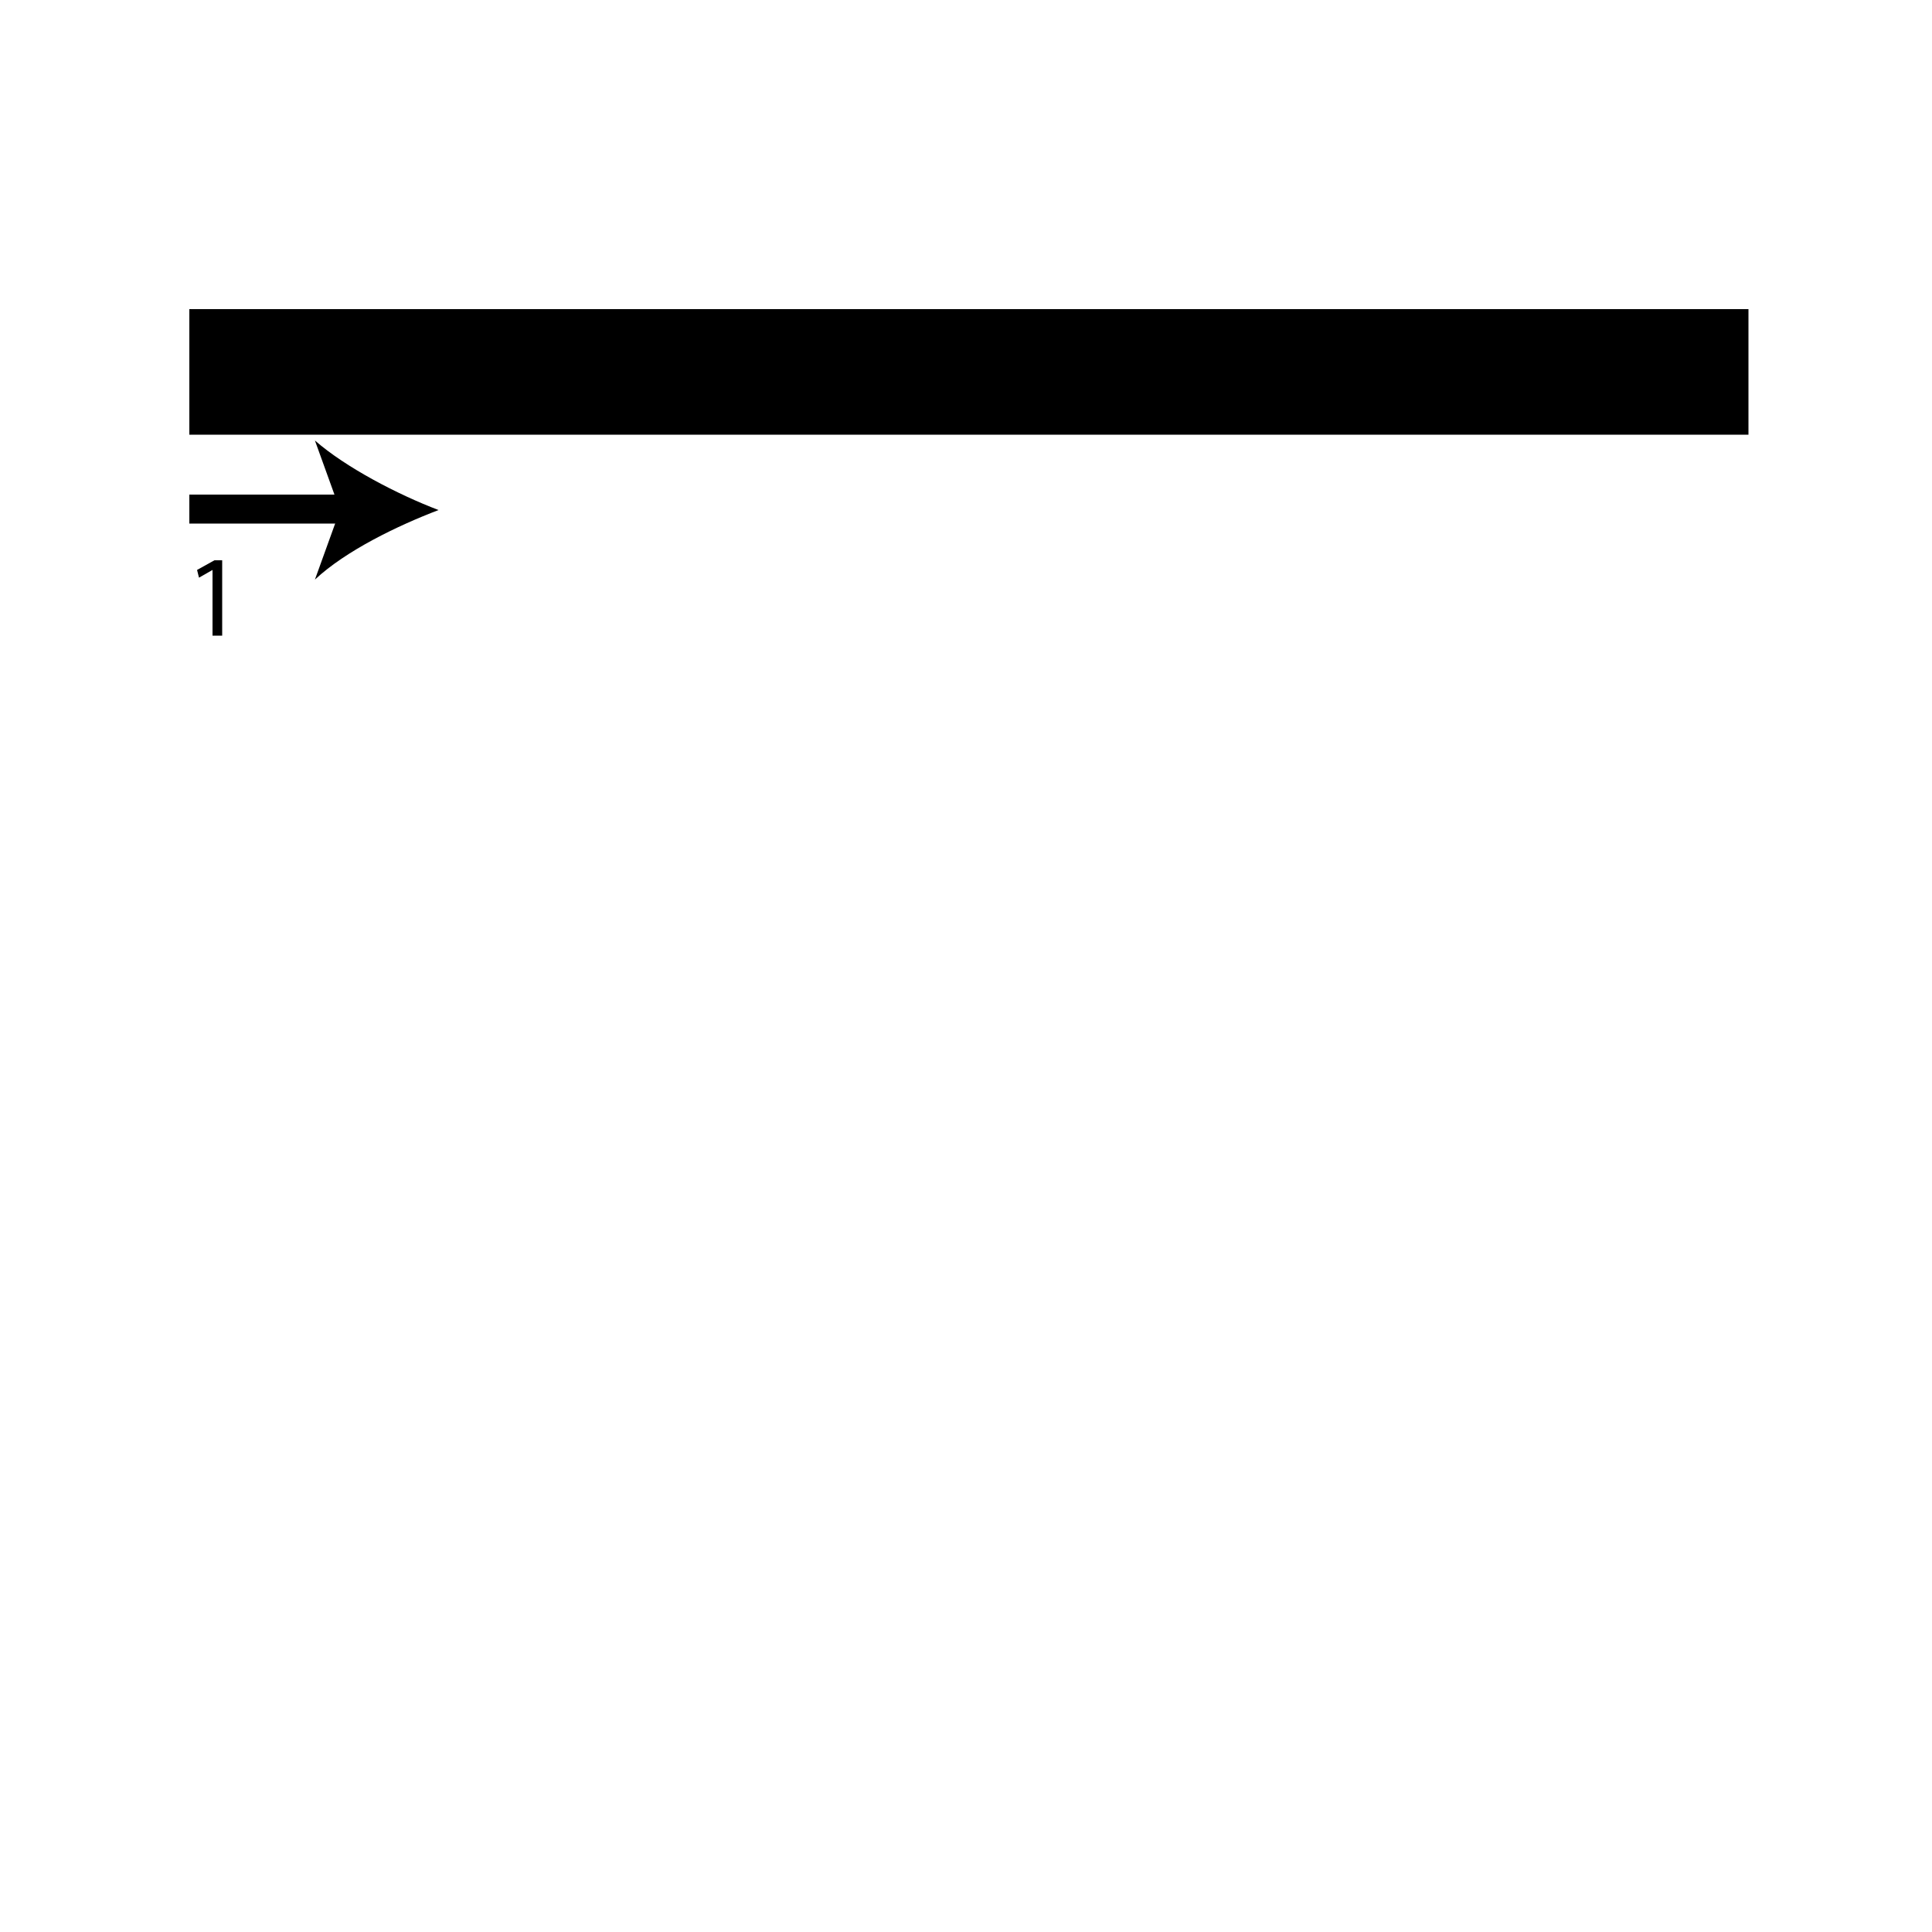 <?xml version="1.0" encoding="utf-8"?>
<!-- Generator: Adobe Illustrator 26.2.1, SVG Export Plug-In . SVG Version: 6.00 Build 0)  -->
<svg version="1.1" xmlns="http://www.w3.org/2000/svg" xmlns:xlink="http://www.w3.org/1999/xlink" x="0px" y="0px"
	 viewBox="0 0 100 100" style="enable-background:new 0 0 100 100;" xml:space="preserve" width = "100px" height = "100px">
<style type="text/css">
	.st0{display:none;}
	.st1{display:inline;}
</style> 

		<path d="M46.2,22.5H9.8V16h36.4h7h37.3v6.5H53.2"/>

		<line x1="9.8" y1="26.4" x2="22.7" y2="26.4"/>

			<rect x="9.8" y="25.6" width="8.3" height="1.5"/>

				<path d="M22.7,26.4c-2.1,0.8-4.8,2.1-6.4,3.6l1.3-3.6l-1.3-3.6C17.9,24.2,20.6,25.6,22.7,26.4z"/>

		<path d="M11,29.5L11,29.5l-0.7,0.4l-0.1-0.4l0.9-0.5h0.4v3.9H11V29.5z"/>


</svg>